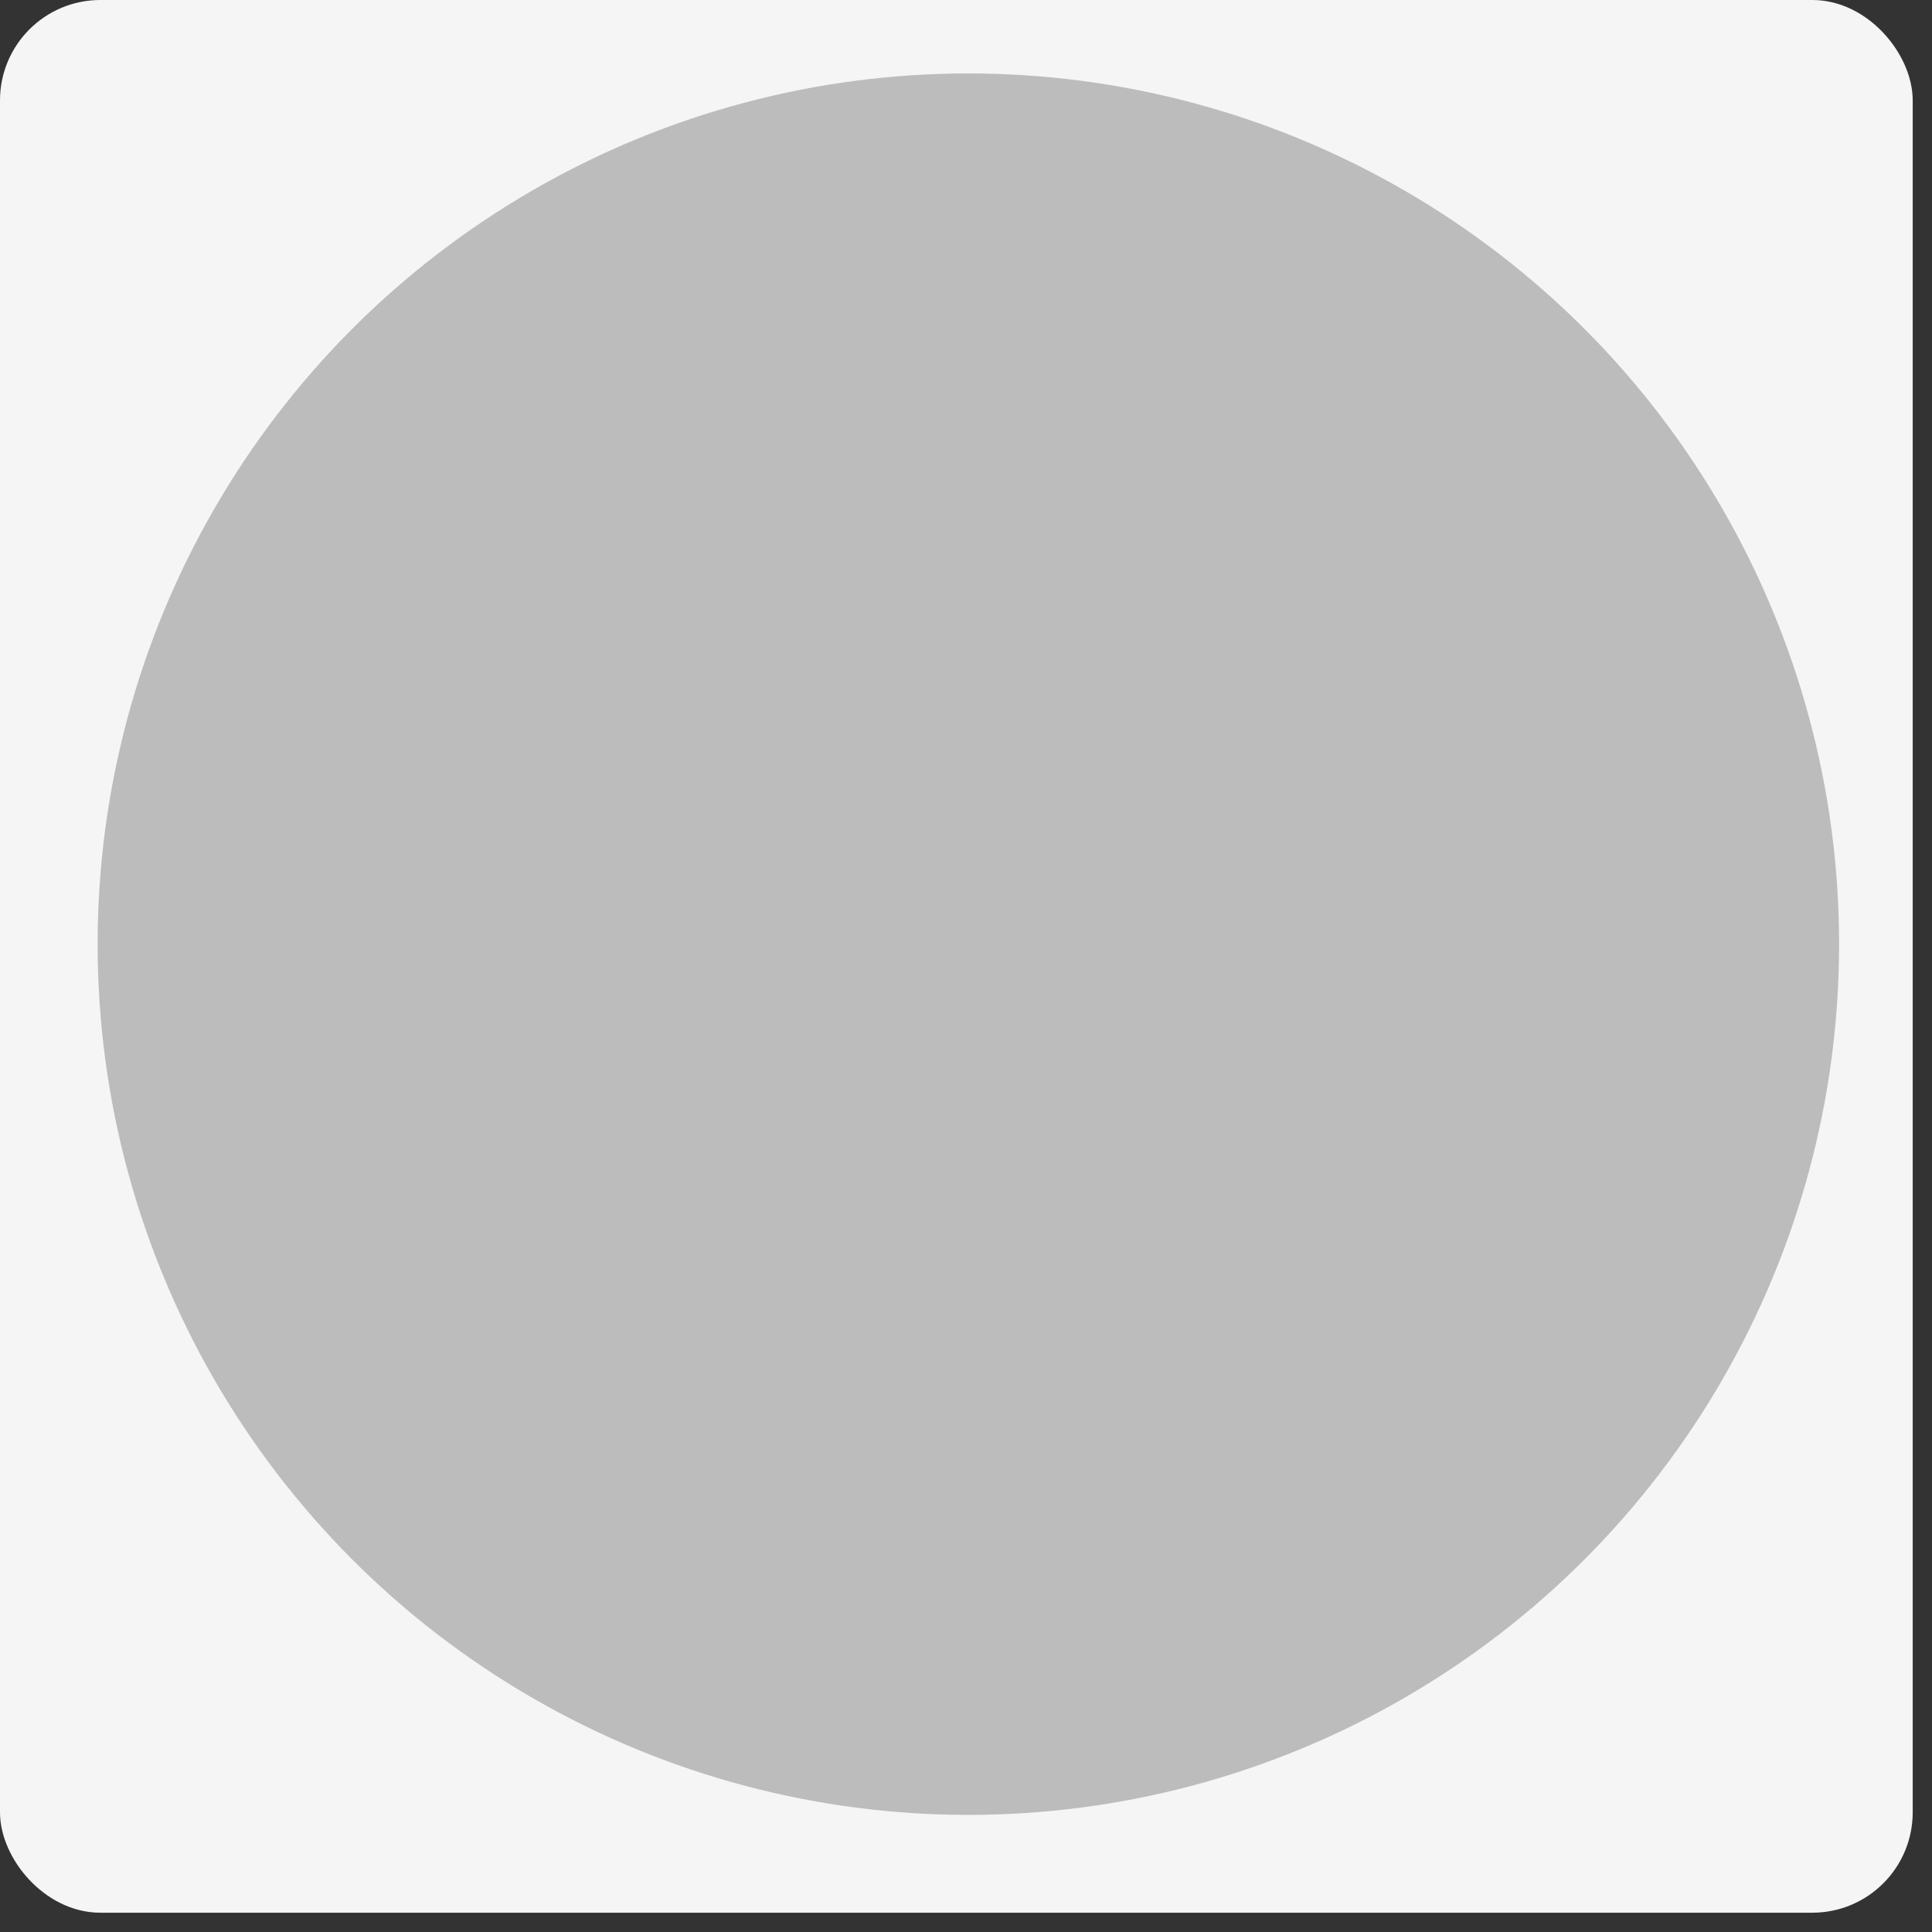 <svg width="77" height="77" viewBox="0 0 77 77" fill="none" xmlns="http://www.w3.org/2000/svg">
<rect x="0" y="0" width="77" height="77" fill="#333333" stroke="none"/>
<rect x="0.5" y="0.5" width="75.231" height="75.231" rx="3.5" fill="#F5F5F5" stroke="#F5F5F5"/>
<circle cx="38.594" cy="37.63" r="34.703" fill="#BCBCBC"/>
</svg>
